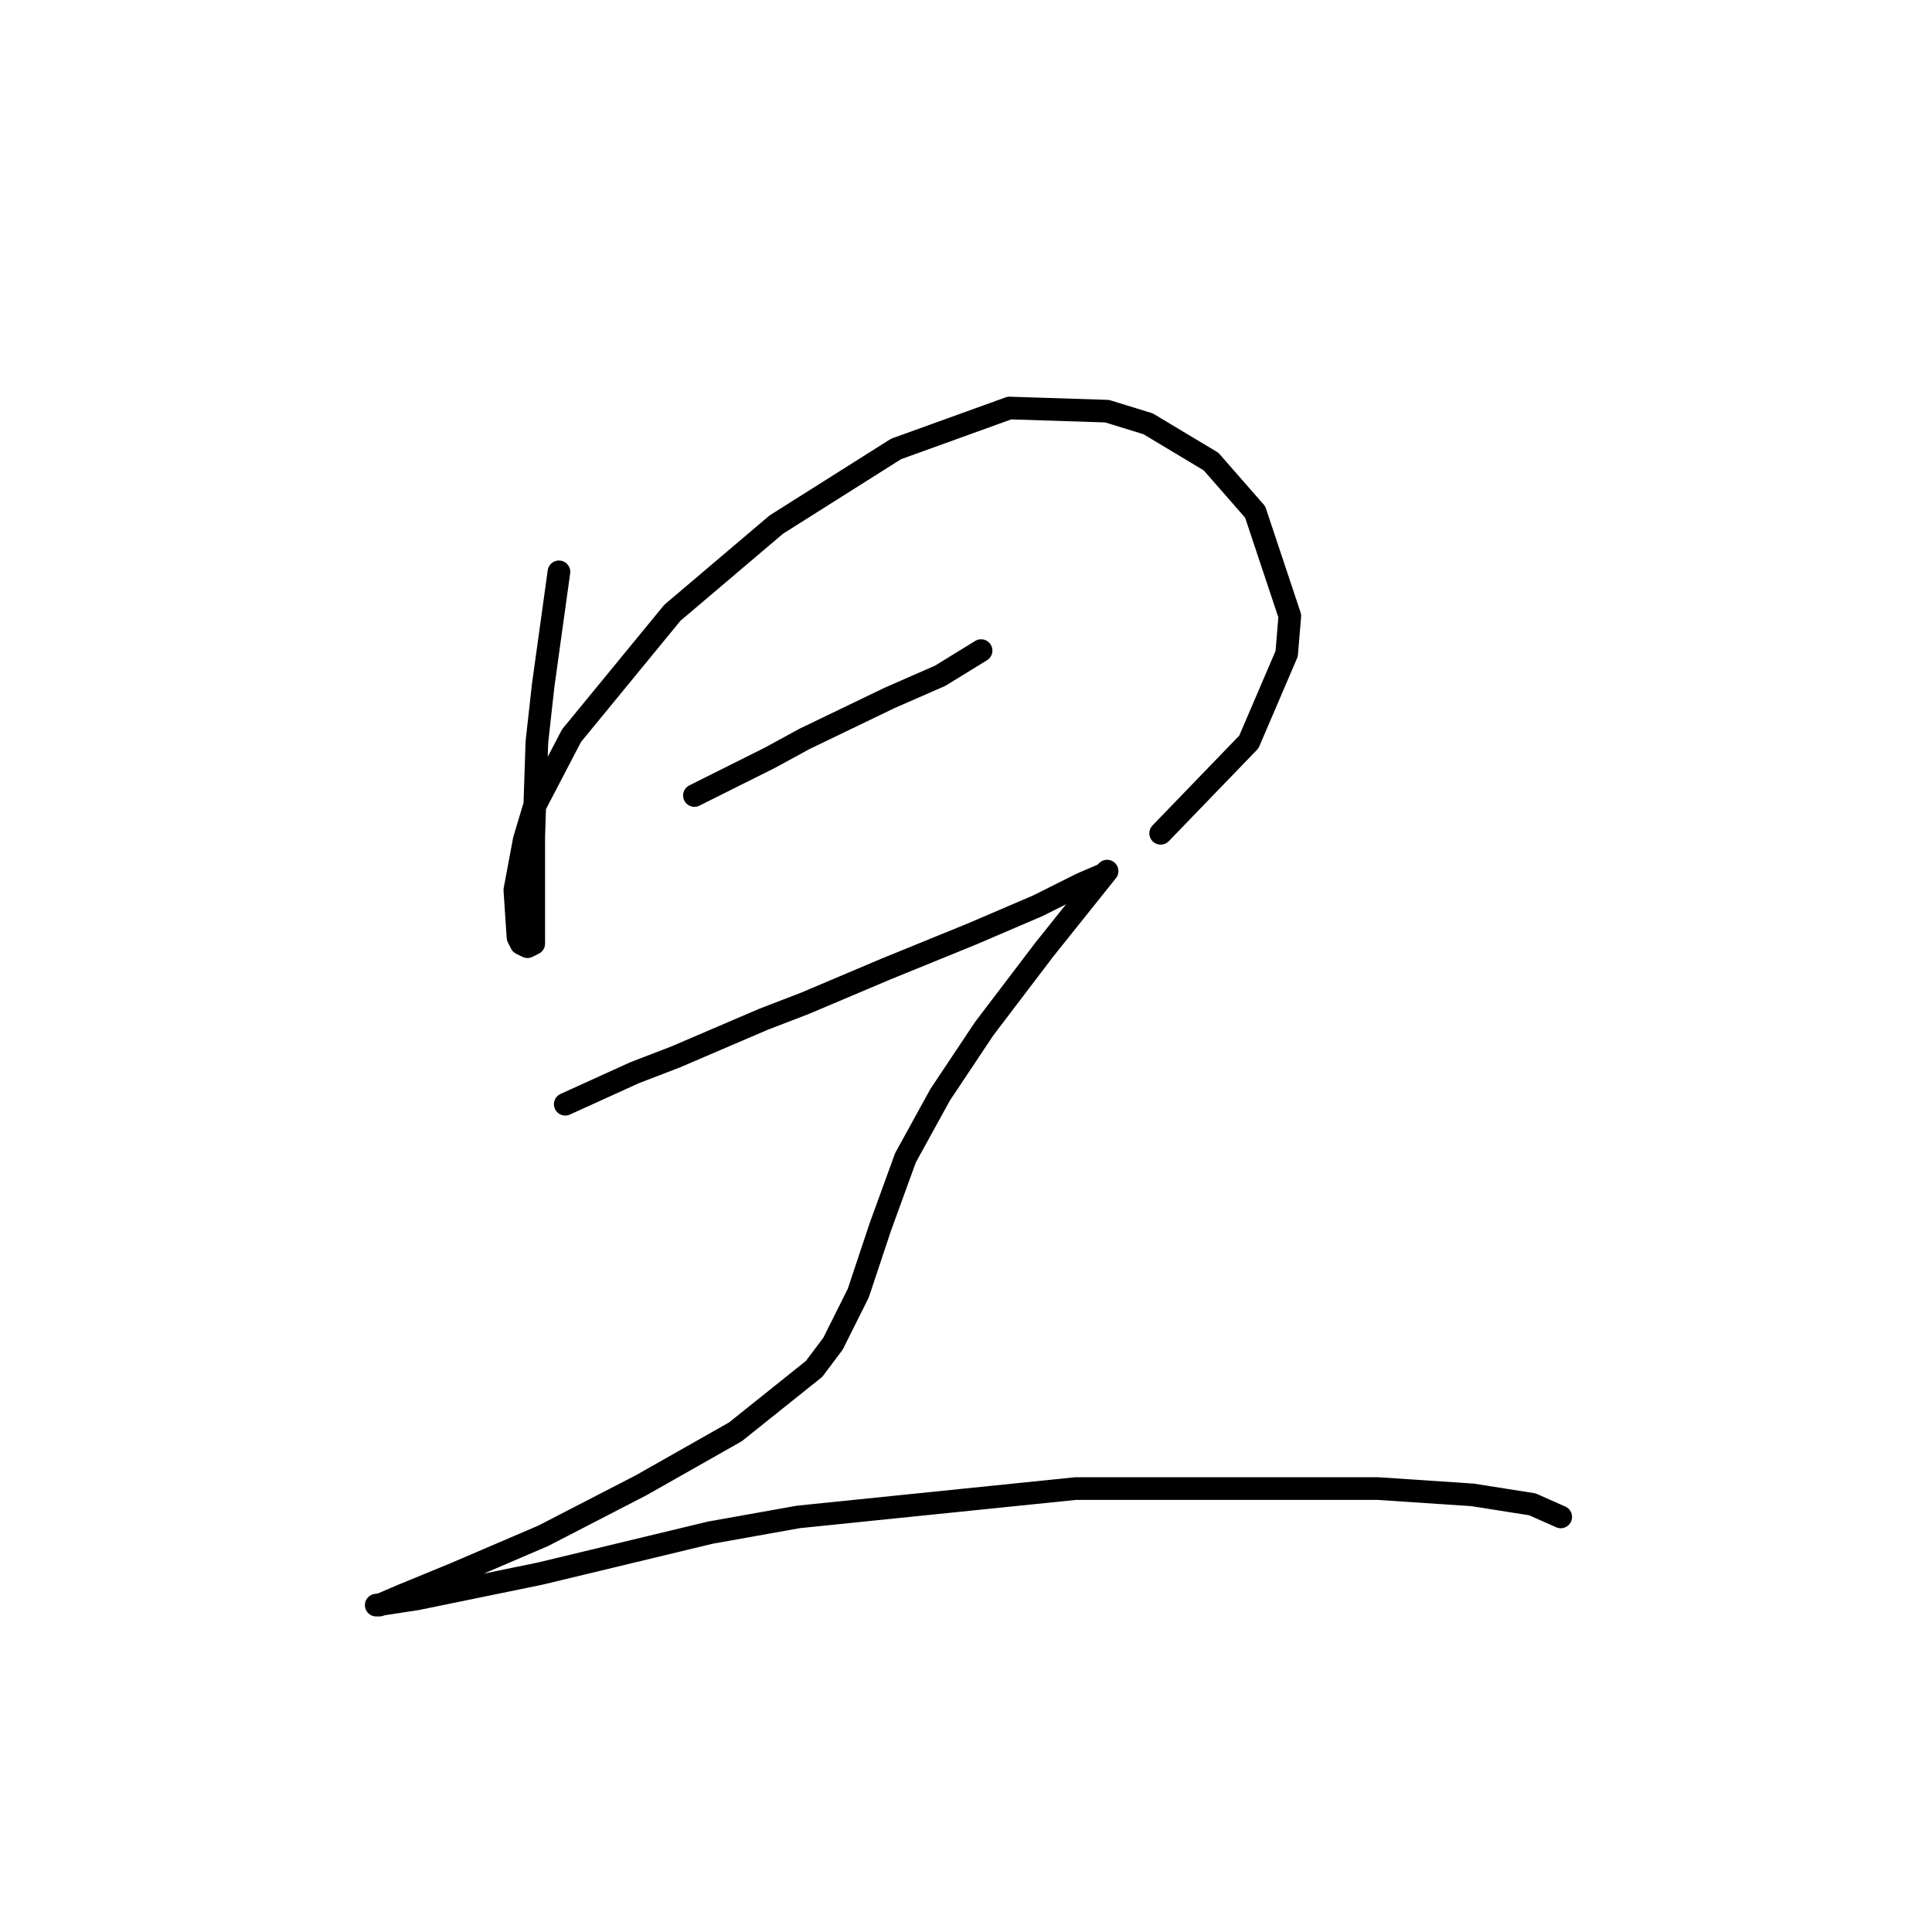 <?xml version="1.0" standalone="no"?>
    <svg width="256" height="256" xmlns="http://www.w3.org/2000/svg" version="1.1">
    <polyline stroke="black" stroke-width="3" stroke-linecap="round" fill="transparent" stroke-linejoin="round" points="74.063 75.771 71.976 90.798 71.141 98.312 70.724 110.835 70.724 122.106 70.724 125.028 69.889 125.445 69.054 125.028 68.636 124.193 68.219 117.932 69.471 111.253 70.724 107.078 75.733 97.477 89.091 81.198 102.866 69.509 118.728 59.491 133.756 54.064 146.696 54.482 152.123 56.152 160.471 61.161 166.315 67.84 170.907 81.615 170.49 86.624 165.481 98.312 153.792 110.418 153.792 110.418 " />
        <polyline stroke="black" stroke-width="3" stroke-linecap="round" fill="transparent" stroke-linejoin="round" points="92.013 105.409 97.022 102.904 102.031 100.399 106.623 97.895 117.893 92.468 124.572 89.546 129.999 86.207 129.999 86.207 " />
        <polyline stroke="black" stroke-width="3" stroke-linecap="round" fill="transparent" stroke-linejoin="round" points="74.898 146.317 79.49 144.23 84.081 142.143 89.508 140.055 101.196 135.046 106.623 132.959 117.476 128.367 128.747 123.776 137.513 120.019 143.357 117.097 146.279 115.844 146.696 115.427 145.026 117.514 138.348 125.863 130.416 136.299 124.572 145.065 119.98 153.413 116.641 162.597 113.719 171.363 110.38 178.042 107.875 181.381 97.439 189.73 84.916 196.826 71.976 203.505 60.288 208.514 53.191 211.436 50.269 212.689 49.852 212.689 55.279 211.854 71.558 208.514 94.1 203.088 105.788 201 142.522 197.244 164.646 197.244 182.595 197.244 195.118 198.078 203.049 199.331 206.806 201 206.806 201 " />
        </svg>